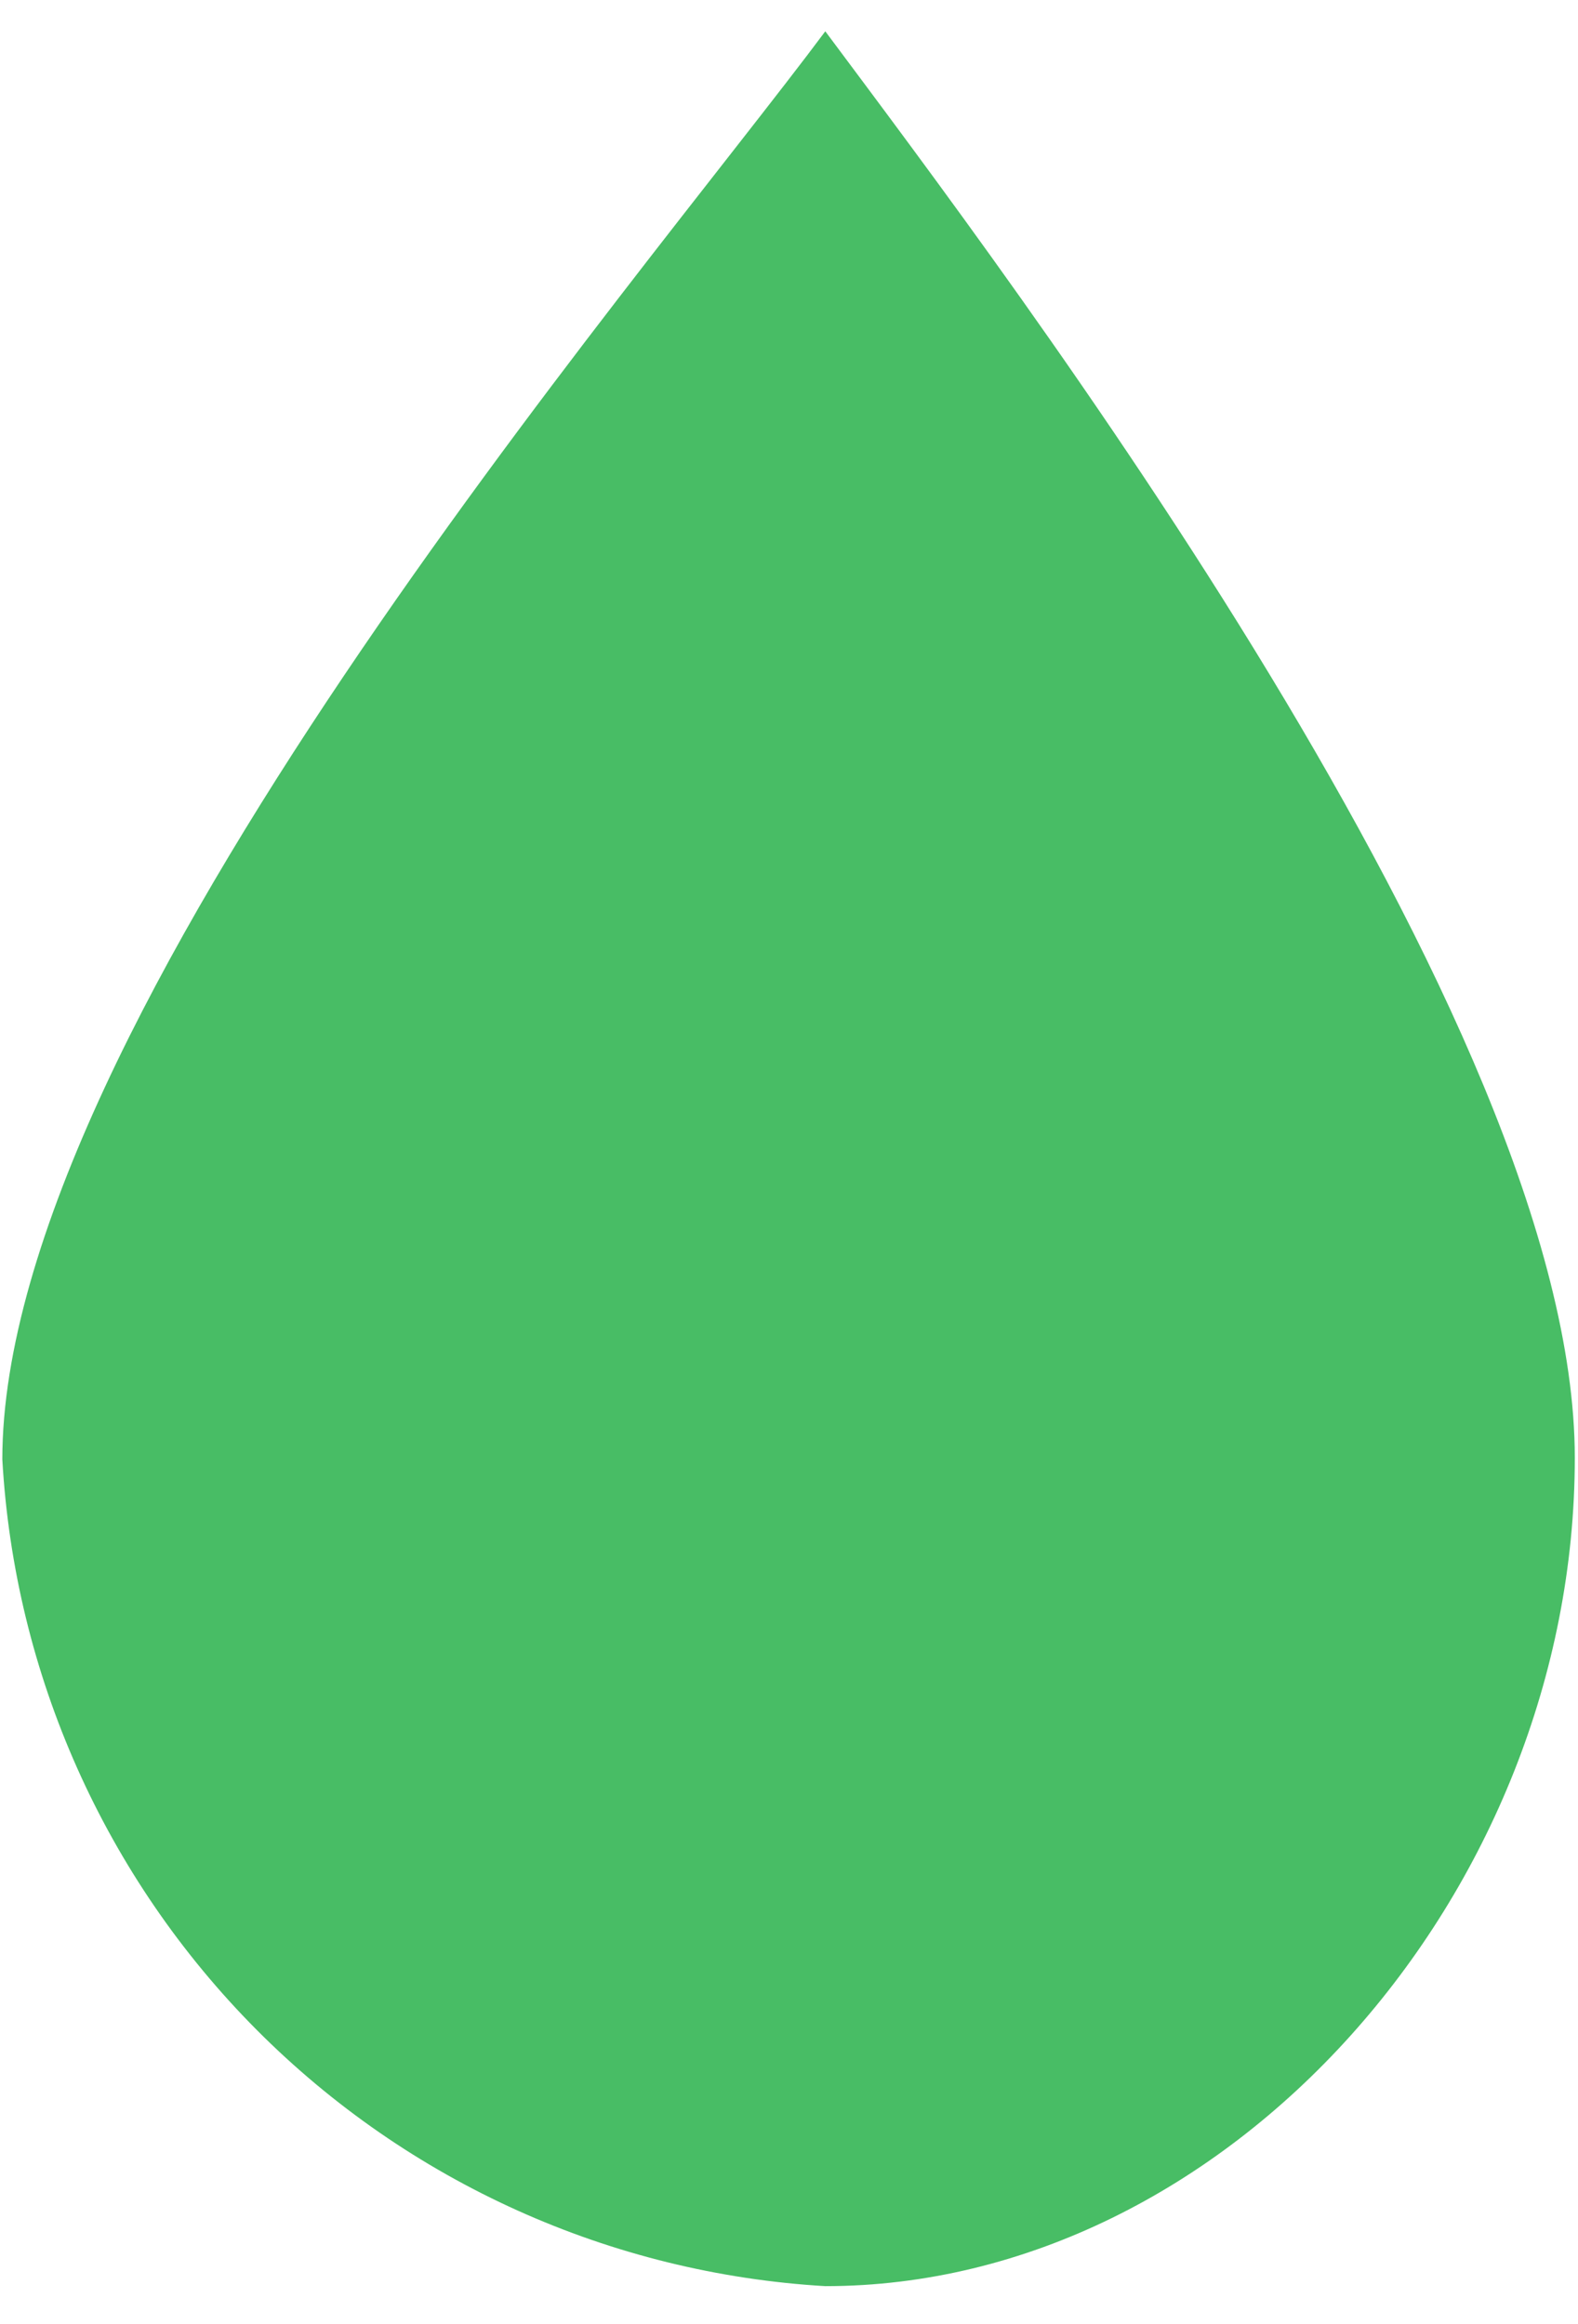 <svg width="36" height="53" viewBox="0 0 36 53" fill="none" xmlns="http://www.w3.org/2000/svg">
<path d="M18.828 52.143C13.936 51.856 9.32 49.777 5.858 46.3C2.396 42.822 0.33 38.191 0.053 33.286C0.053 23.343 14.587 6.406 18.828 0.714C23.068 6.406 35.927 23.309 35.927 33.252C35.927 43.194 27.993 52.143 18.828 52.143Z" fill="#48BD65"/>
</svg>
